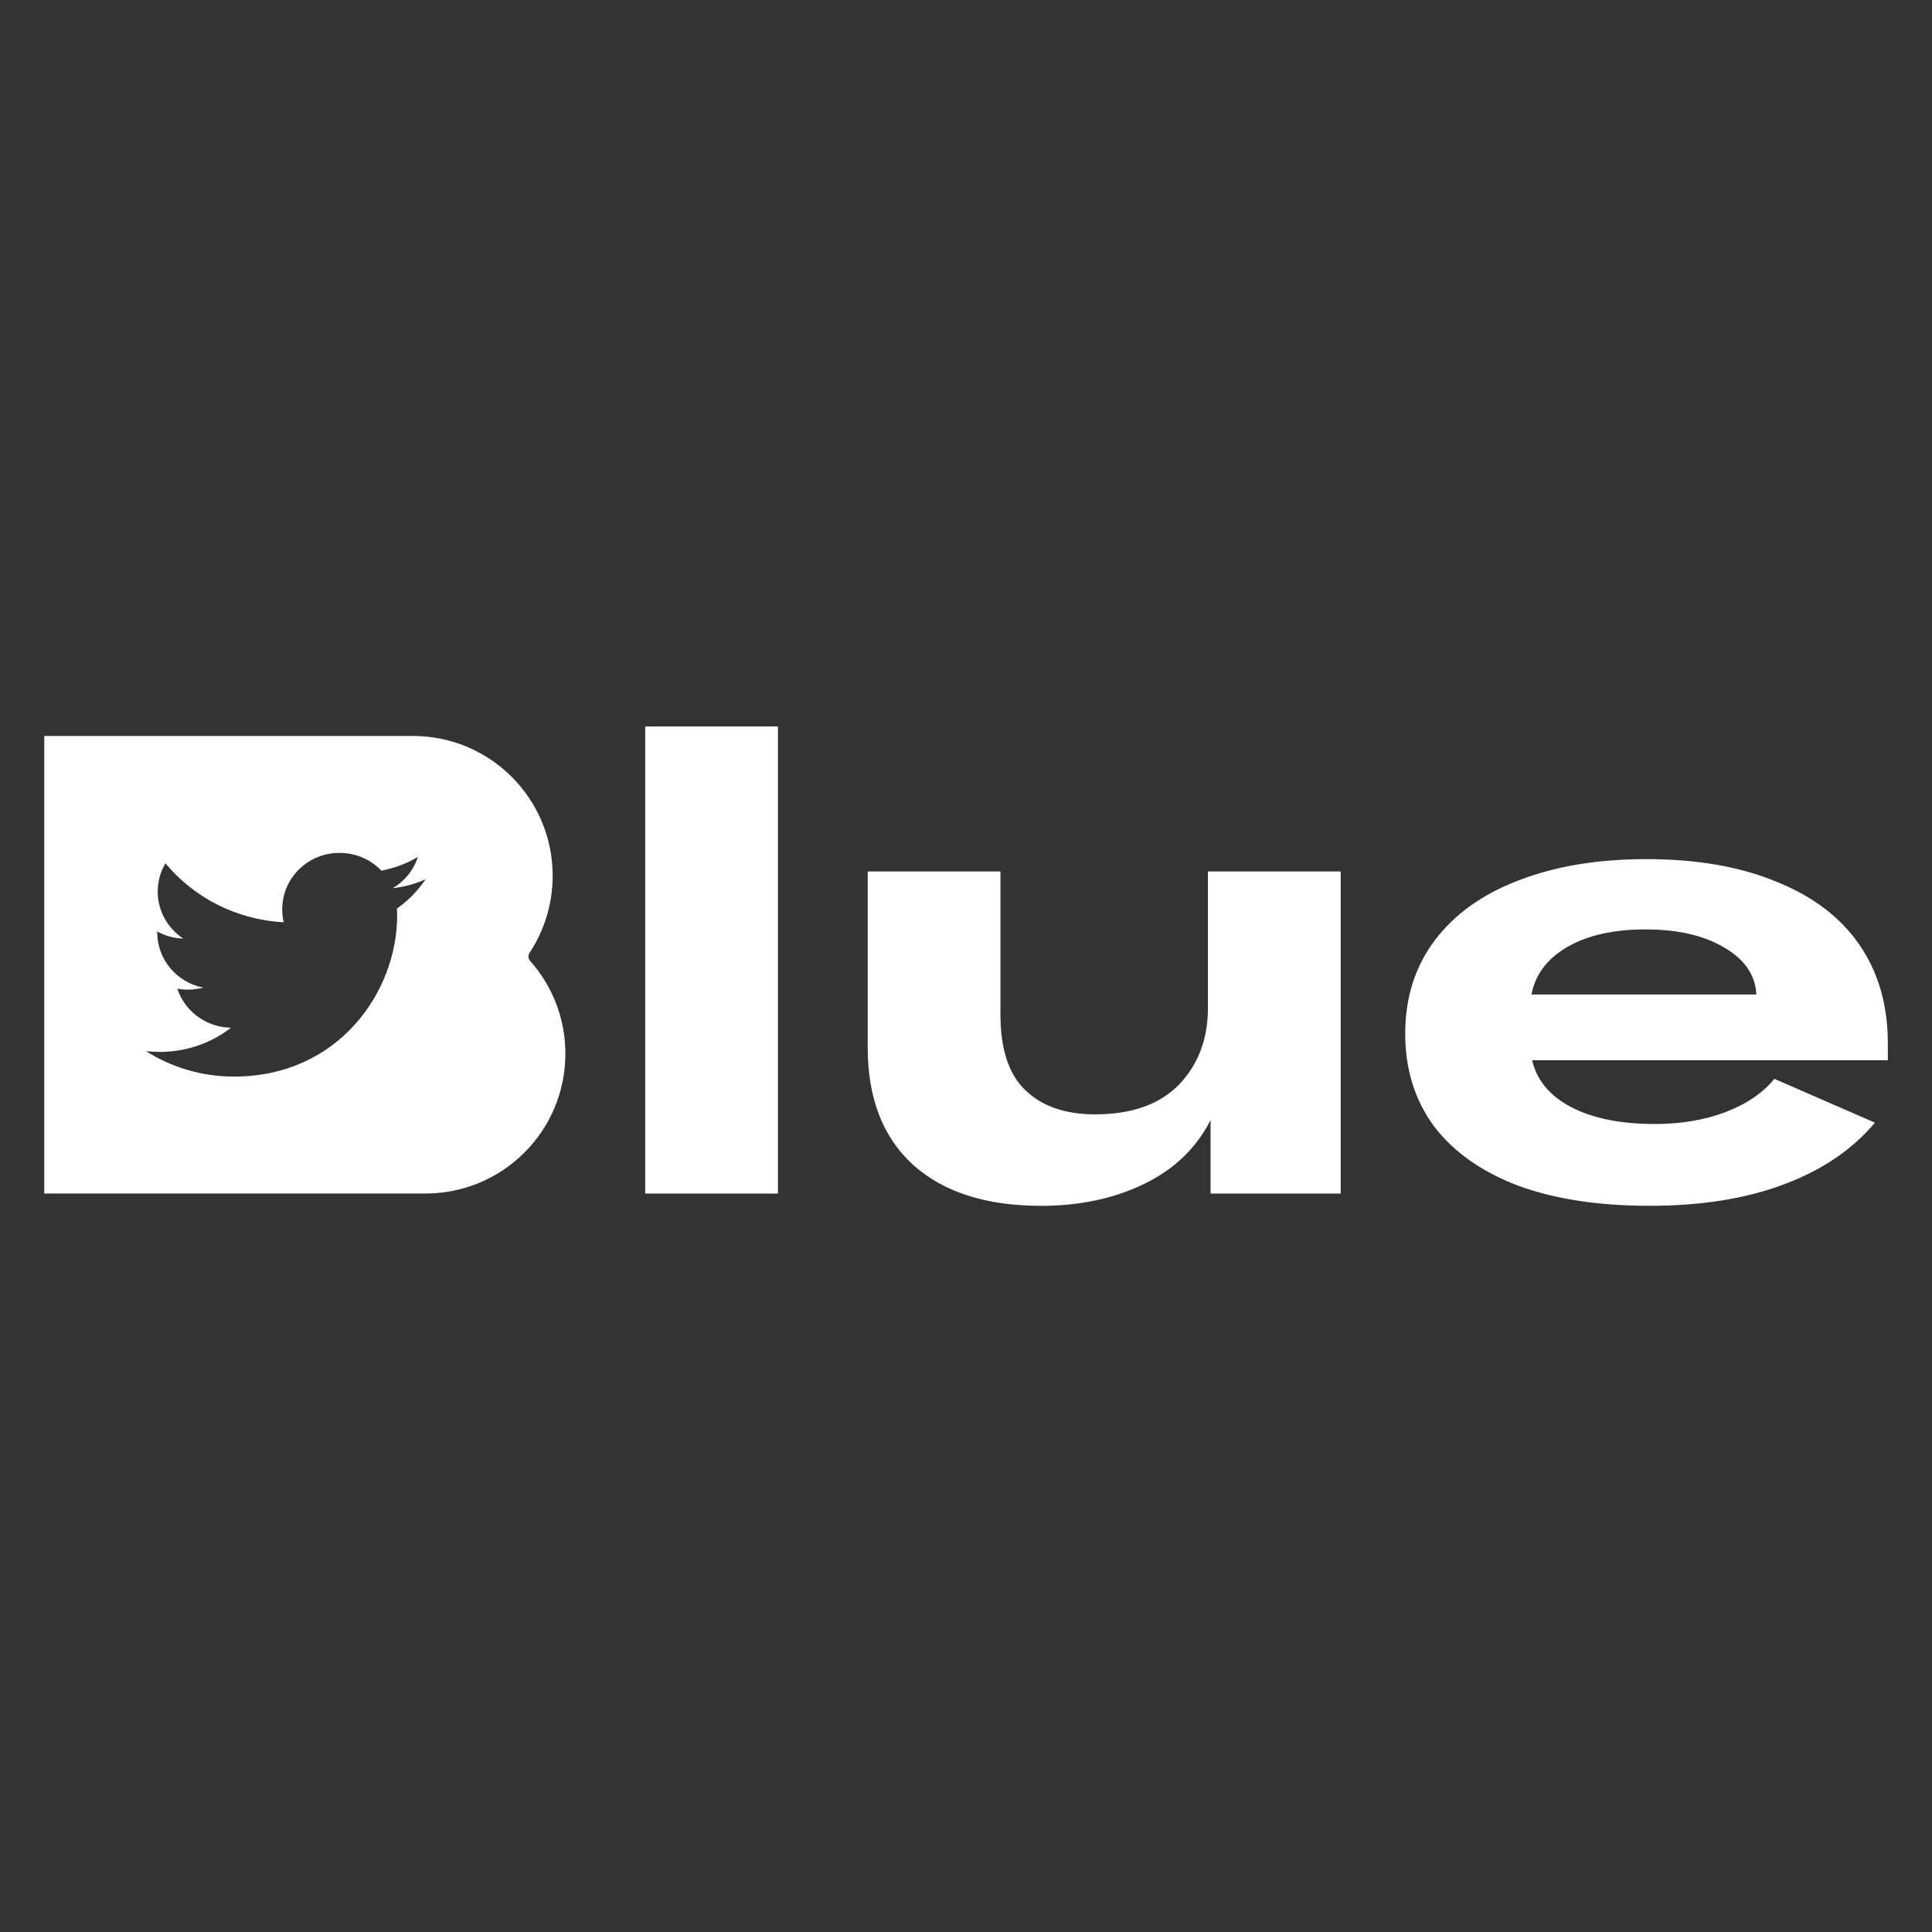 <?xml version="1.0" encoding="UTF-8" standalone="no" ?>
<!DOCTYPE svg PUBLIC "-//W3C//DTD SVG 1.1//EN" "http://www.w3.org/Graphics/SVG/1.1/DTD/svg11.dtd">
<svg xmlns="http://www.w3.org/2000/svg" xmlns:xlink="http://www.w3.org/1999/xlink" version="1.1" width="1080" height="1080" viewBox="0 0 1080 1080" xml:space="preserve">
<rect x="0" y="0" width="1080" height="1080" fill="#333333" stroke="none"/>
<desc>Created with Fabric.js 5.2.4</desc>
<defs>
</defs>
<g transform="matrix(1 0 0 1 540 540)" id="1dd09abc-8ef8-4e51-9920-2f8e19204c59"  >
<rect style="stroke: none; stroke-width: 1; stroke-dasharray: none; stroke-linecap: butt; stroke-dashoffset: 0; stroke-linejoin: miter; stroke-miterlimit: 4; fill: rgb(0,0,0); fill-rule: nonzero; opacity: 1; visibility: hidden;" vector-effect="non-scaling-stroke"  x="-540" y="-540" rx="0" ry="0" width="1080" height="1080" />
</g>
<g transform="matrix(1 0 0 1 540 540)" id="80bb3007-64a3-4b39-8946-5202f2fdfee7"  >
</g>
<g transform="matrix(14.21 0 0 14.21 540 540)"  >
<path style="stroke: none; stroke-width: 1; stroke-dasharray: none; stroke-linecap: butt; stroke-dashoffset: 0; stroke-linejoin: miter; stroke-miterlimit: 4; fill: rgb(255,255,255); fill-rule: nonzero; opacity: 1;"  transform=" translate(-38.26, -12.05)" d="M 16.5 3 L 2 3 L 2 21 L 17 21 C 20.038 21 22.5 18.54 22.5 15.5 C 22.5 14.1 21.976 12.82 21.115 11.85 C 21.035 11.76 21.026 11.63 21.092 11.53 C 21.666 10.66 22 9.62 22 8.5 C 22 5.46 19.538 3 16.5 3 z M 15.704 8.99 C 16.161 8.94 16.596 8.82 17 8.64 C 16.698 9.09 16.316 9.48 15.875 9.79 C 15.879 9.89 15.881 9.98 15.881 10.08 C 15.881 13.02 13.612 16.4 9.46 16.4 C 8.186 16.4 7 16.03 6.001 15.4 C 6.178 15.42 6.358 15.43 6.54 15.43 C 7.597 15.43 8.57 15.08 9.343 14.48 C 8.355 14.46 7.522 13.82 7.234 12.94 C 7.372 12.97 7.514 12.98 7.659 12.98 C 7.865 12.98 8.064 12.95 8.254 12.9 C 7.221 12.7 6.443 11.8 6.443 10.72 L 6.443 10.69 C 6.748 10.86 7.095 10.96 7.466 10.97 C 6.86 10.57 6.462 9.89 6.462 9.12 C 6.462 8.72 6.573 8.34 6.767 8.01 C 7.88 9.35 9.542 10.23 11.419 10.33 C 11.381 10.16 11.361 10 11.361 9.82 C 11.361 8.59 12.371 7.6 13.617 7.6 C 14.266 7.6 14.852 7.87 15.264 8.3 C 15.778 8.2 16.261 8.02 16.697 7.76 C 16.529 8.28 16.171 8.72 15.705 8.99 z M 30.862 21.003 L 25.64 21.003 L 25.64 2.625 L 30.862 2.625 L 30.862 21.003 z M 41.212 21.485 C 39.049 21.485 37.368 20.945 36.168 19.863 C 34.985 18.781 34.393 17.243 34.393 15.249 L 34.393 8.33 L 39.615 8.33 L 39.615 13.956 C 39.615 15.326 39.945 16.322 40.605 16.946 C 41.263 17.573 42.175 17.886 43.342 17.886 C 44.778 17.886 45.877 17.496 46.637 16.719 C 47.397 15.924 47.777 14.919 47.777 13.702 L 47.777 8.33 L 53 8.33 L 53 21.003 L 47.88 21.003 L 47.88 18.113 C 47.32 19.213 46.45 20.049 45.268 20.623 C 44.085 21.198 42.733 21.485 41.212 21.485 z M 74.523 15.756 L 60.53 15.756 C 60.716 16.55 61.23 17.166 62.076 17.606 C 62.921 18.046 64.019 18.266 65.371 18.266 C 66.371 18.266 67.281 18.114 68.111 17.809 C 68.955 17.487 69.606 17.049 70.061 16.489 L 74.017 18.214 C 73.121 19.279 71.921 20.09 70.417 20.647 C 68.93 21.205 67.172 21.484 65.144 21.484 C 63.15 21.484 61.434 21.222 59.998 20.698 C 58.562 20.156 57.455 19.378 56.678 18.365 C 55.918 17.335 55.538 16.117 55.538 14.715 C 55.538 13.295 55.926 12.07 56.703 11.039 C 57.48 10.009 58.579 9.223 59.998 8.683 C 61.435 8.125 63.108 7.846 65.018 7.846 C 67.012 7.846 68.718 8.142 70.138 8.733 C 71.575 9.308 72.665 10.136 73.408 11.218 C 74.152 12.298 74.524 13.591 74.524 15.095 L 74.524 15.755 z M 69.35 13.171 C 69.318 12.411 68.895 11.794 68.084 11.321 C 67.29 10.848 66.259 10.611 64.991 10.611 C 63.741 10.611 62.719 10.839 61.925 11.295 C 61.131 11.752 60.658 12.377 60.505 13.171 L 69.35 13.171 z" stroke-linecap="round" />
</g>
</svg>